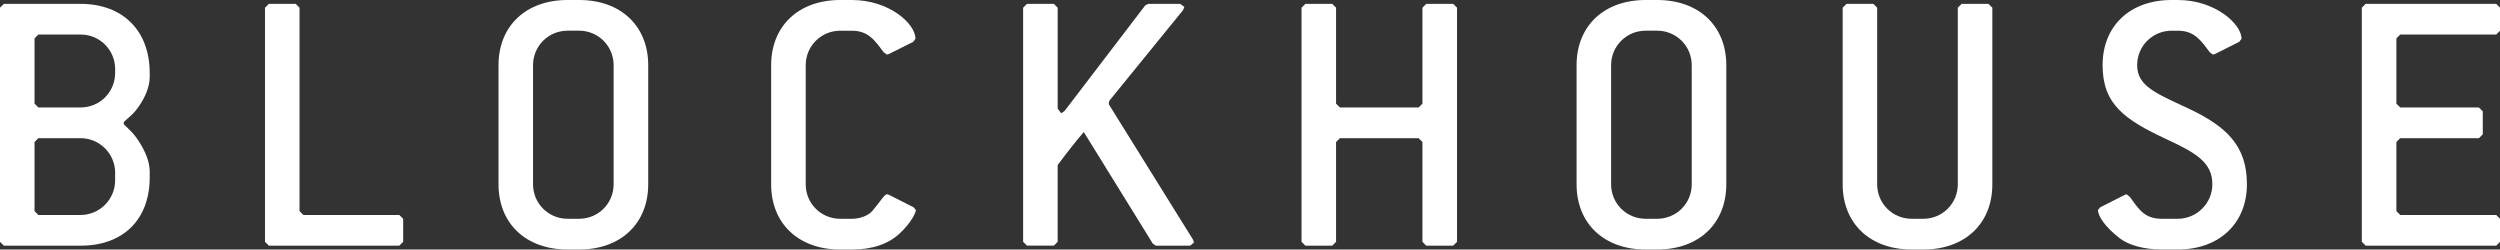 <?xml version="1.0" encoding="utf-8"?>
<!-- Generator: Adobe Illustrator 15.1.0, SVG Export Plug-In . SVG Version: 6.00 Build 0)  -->
<!DOCTYPE svg PUBLIC "-//W3C//DTD SVG 1.1//EN" "http://www.w3.org/Graphics/SVG/1.1/DTD/svg11.dtd">
<svg version="1.1" id="Layer_1" xmlns="http://www.w3.org/2000/svg" xmlns:xlink="http://www.w3.org/1999/xlink" x="0px" y="0px"
	 width="99.816px" height="9.962px" viewBox="0 0 99.816 9.962" enable-background="new 0 0 99.816 9.962" xml:space="preserve">
<rect x="0" y="0" width="99.816" height="9.962" fill="#333333" stroke="none"/>
<path fill="#FFFFFF" d="M3.218,9.809H0.154L0,9.655V0.307l0.154-0.152h3.064c1.686,0,2.759,1.071,2.759,2.757v0.153
	c0,0.369-0.153,0.798-0.476,1.242c-0.26,0.368-0.567,0.506-0.567,0.612c0,0.093,0.307,0.262,0.567,0.659
	c0.322,0.476,0.476,0.905,0.476,1.273V7.08C5.978,8.766,4.919,9.809,3.218,9.809z M4.598,2.76c0-0.767-0.613-1.381-1.379-1.381
	H1.532L1.379,1.532v2.606l0.153,0.152h1.686c0.767,0,1.379-0.612,1.379-1.38V2.76z M4.598,6.897c0-0.751-0.613-1.38-1.379-1.38
	H1.532L1.379,5.67v2.759l0.153,0.154h1.686c0.767,0,1.379-0.629,1.379-1.38V6.897z"/>
<polygon fill="#FFFFFF" points="15.943,9.809 10.733,9.809 10.58,9.655 10.58,0.307 10.733,0.154 11.805,0.154 11.959,0.307 
	11.959,8.429 12.112,8.583 15.943,8.583 16.097,8.735 16.097,9.655 "/>
<path fill="#FFFFFF" d="M23.122,9.962h-0.459c-1.671,0-2.759-1.042-2.759-2.605V2.605C19.903,1.042,20.992,0,22.663,0h0.459
	c1.671,0,2.759,1.042,2.759,2.605v4.751C25.881,8.92,24.792,9.962,23.122,9.962z M24.5,2.605c0-0.766-0.612-1.38-1.379-1.38h-0.459
	c-0.768,0-1.38,0.614-1.38,1.38v4.751c0,0.767,0.613,1.379,1.38,1.379h0.459c0.767,0,1.379-0.612,1.379-1.379V2.605z"/>
<path fill="#FFFFFF" d="M36.567,8.383c0,0.108-0.183,0.506-0.644,0.936c-0.459,0.429-1.103,0.644-1.916,0.644h-0.459
	c-1.671,0-2.759-1.042-2.759-2.605V2.605C30.79,1.042,31.878,0,33.549,0h0.459c1.502,0,2.544,0.95,2.544,1.548L36.46,1.671
	l-0.981,0.491l-0.076,0.015L35.28,2.085c-0.352-0.476-0.613-0.859-1.272-0.859h-0.459c-0.768,0-1.38,0.614-1.38,1.38v4.751
	c0,0.767,0.613,1.379,1.38,1.379h0.459c0.368,0,0.69-0.152,0.828-0.322c0.337-0.398,0.475-0.659,0.583-0.659l0.092,0.032l0.965,0.49
	L36.567,8.383z"/>
<path fill="#FFFFFF" d="M47.669,9.686l-0.153,0.123h-1.364L46.03,9.731l-2.758-4.459c-0.292,0.337-0.644,0.781-1.043,1.317v3.065
	l-0.152,0.153h-1.073L40.85,9.655V0.307l0.154-0.152h1.073l0.152,0.152v4.031l0.139,0.184l0.137-0.092l3.22-4.215l0.122-0.061h1.272
	l0.168,0.121L47.24,0.398l-2.942,3.617l-0.03,0.092l0.015,0.077l3.357,5.395L47.669,9.686z"/>
<polygon fill="#FFFFFF" points="58.019,9.809 56.945,9.809 56.793,9.655 56.793,5.67 56.641,5.518 53.499,5.518 53.344,5.67 
	53.344,9.655 53.191,9.809 52.119,9.809 51.966,9.655 51.966,0.307 52.119,0.154 53.191,0.154 53.344,0.307 53.344,4.139 
	53.499,4.291 56.641,4.291 56.793,4.139 56.793,0.307 56.945,0.154 58.019,0.154 58.174,0.307 58.174,9.655 "/>
<path fill="#FFFFFF" d="M66.165,9.962h-0.46c-1.67,0-2.758-1.042-2.758-2.605V2.605C62.947,1.042,64.035,0,65.705,0h0.46
	c1.672,0,2.76,1.042,2.76,2.605v4.751C68.925,8.92,67.837,9.962,66.165,9.962z M67.545,2.605c0-0.766-0.614-1.38-1.38-1.38h-0.46
	c-0.766,0-1.38,0.614-1.38,1.38v4.751c0,0.767,0.614,1.379,1.38,1.379h0.46c0.766,0,1.38-0.612,1.38-1.379V2.605z"/>
<path fill="#FFFFFF" d="M76.789,9.962h-0.46c-1.67,0-2.758-1.042-2.758-2.605v-7.05l0.152-0.152h1.074l0.151,0.152v7.05
	c0,0.767,0.614,1.379,1.38,1.379h0.46c0.766,0,1.38-0.612,1.38-1.379v-7.05l0.152-0.152h1.072l0.155,0.152v7.05
	C79.549,8.92,78.461,9.962,76.789,9.962z"/>
<path fill="#FFFFFF" d="M85.329,2.605c0,0.828,0.748,1.118,1.991,1.701c1.625,0.751,2.391,1.548,2.391,3.05
	c0,1.548-1.088,2.605-2.76,2.605H86.31c-0.736,0-1.335-0.186-1.672-0.444c-0.596-0.461-0.873-0.89-0.873-1.135l0.092-0.106
	l0.966-0.49l0.077-0.032l0.137,0.108c0.353,0.475,0.567,0.873,1.273,0.873h0.642c0.751,0,1.38-0.612,1.38-1.379
	c0-0.873-0.659-1.256-1.854-1.808c-1.64-0.767-2.529-1.381-2.529-2.943C83.948,1.042,85.036,0,86.706,0h0.245
	c1.502,0,2.546,0.966,2.546,1.548l-0.093,0.123l-0.981,0.491l-0.076,0.015l-0.122-0.092c-0.353-0.476-0.614-0.859-1.273-0.859
	h-0.245C85.955,1.226,85.329,1.823,85.329,2.605z"/>
<polygon fill="#FFFFFF" points="99.665,9.809 94.453,9.809 94.299,9.655 94.299,0.307 94.453,0.154 99.665,0.154 99.816,0.307 
	99.816,1.226 99.665,1.379 95.831,1.379 95.679,1.532 95.679,4.139 95.831,4.291 98.973,4.291 99.128,4.445 99.128,5.363 
	98.973,5.518 95.831,5.518 95.679,5.67 95.679,8.429 95.831,8.583 99.665,8.583 99.816,8.735 99.816,9.655 "/>
</svg>
